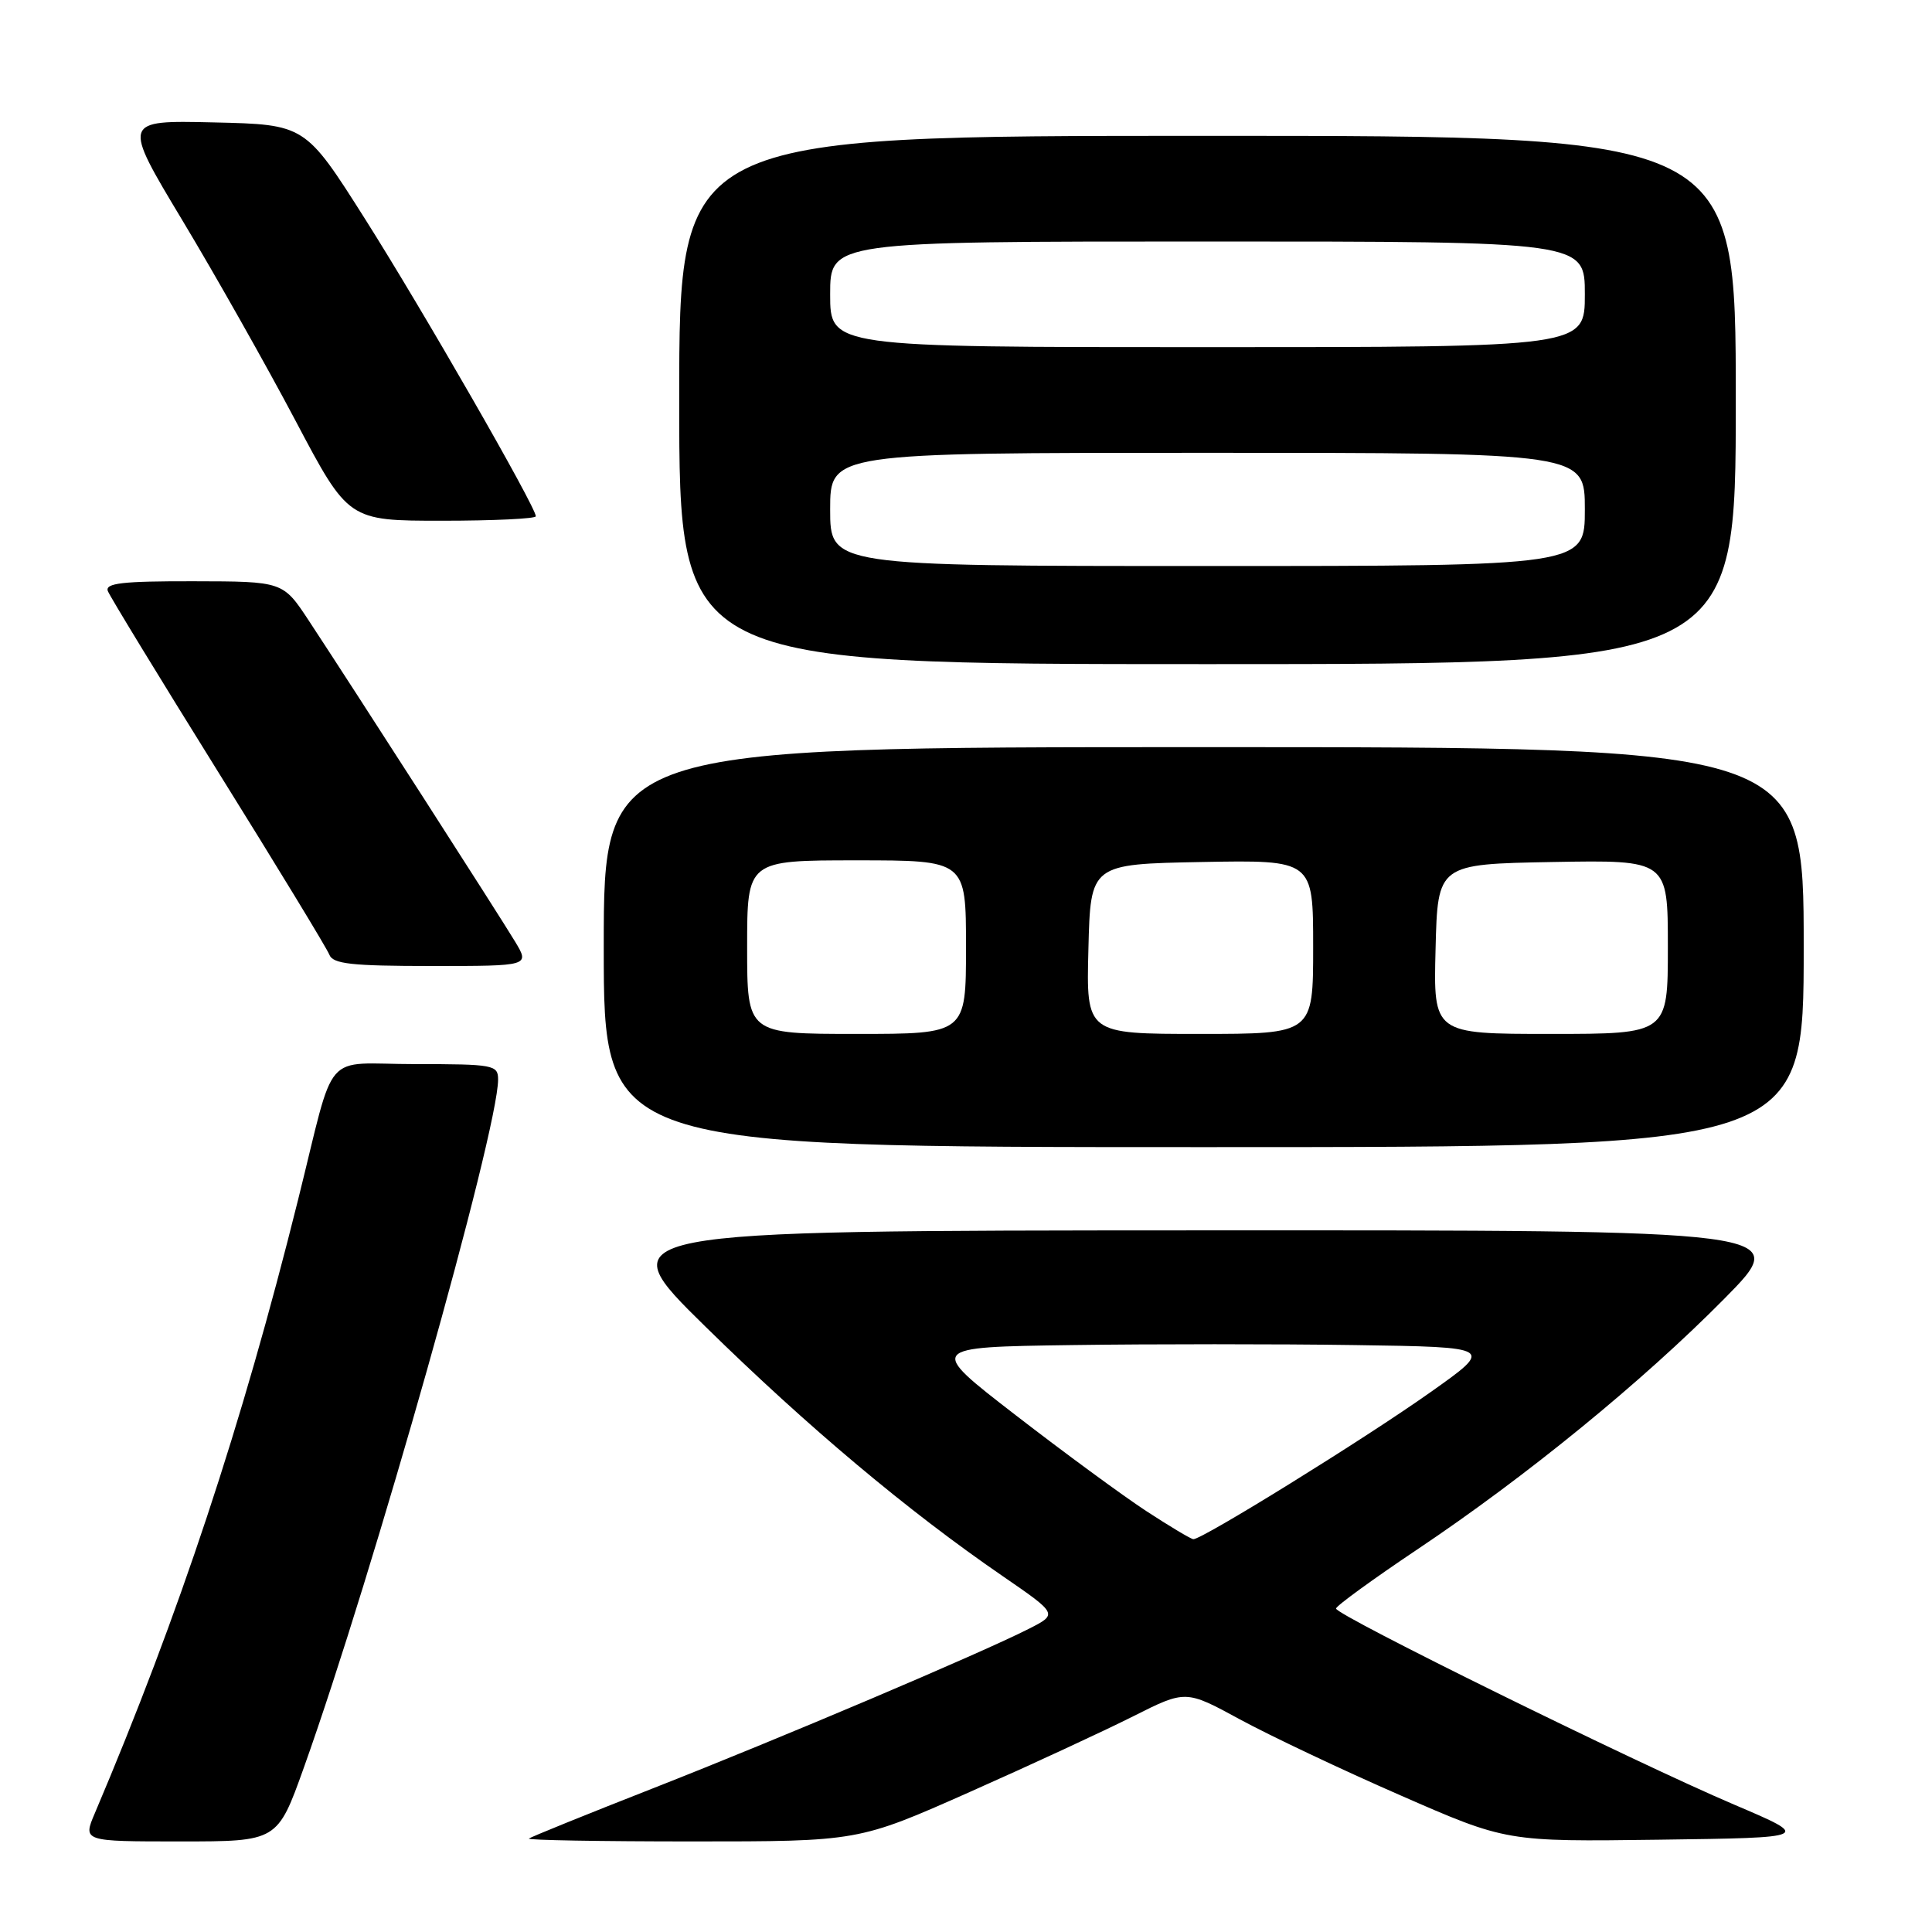 <?xml version="1.0" encoding="UTF-8" standalone="no"?>
<!DOCTYPE svg PUBLIC "-//W3C//DTD SVG 1.1//EN" "http://www.w3.org/Graphics/SVG/1.1/DTD/svg11.dtd" >
<svg xmlns="http://www.w3.org/2000/svg" xmlns:xlink="http://www.w3.org/1999/xlink" version="1.1" viewBox="0 0 256 256">
 <g >
 <path fill="currentColor"
d=" M 40.25 234.25 C 49.43 208.57 66.00 149.89 66.00 143.04 C 66.00 141.11 65.41 141.00 55.04 141.00 C 42.51 141.00 44.58 138.60 39.49 159.00 C 32.04 188.90 23.72 213.99 12.57 240.25 C 10.97 244.00 10.97 244.00 23.87 244.00 C 36.76 244.00 36.76 244.00 40.25 234.25 Z  M 128.47 237.46 C 136.56 233.87 146.32 229.35 150.15 227.42 C 157.11 223.92 157.11 223.92 164.30 227.83 C 168.26 229.98 177.82 234.51 185.56 237.89 C 199.61 244.04 199.61 244.04 219.83 243.77 C 240.06 243.50 240.06 243.50 229.78 239.12 C 216.67 233.54 176.99 214.00 177.03 213.14 C 177.05 212.79 181.89 209.27 187.78 205.32 C 202.22 195.65 217.61 183.09 228.48 172.09 C 237.46 163.00 237.46 163.00 158.98 163.03 C 80.50 163.06 80.50 163.06 93.50 175.81 C 107.01 189.06 120.27 200.20 132.84 208.83 C 140.17 213.87 140.17 213.87 136.34 215.82 C 129.88 219.10 103.39 230.34 86.50 236.97 C 77.70 240.42 70.31 243.42 70.08 243.62 C 69.85 243.83 79.58 244.00 91.70 244.00 C 113.74 244.00 113.74 244.00 128.47 237.46 Z  M 239.00 125.50 C 239.00 99.00 239.00 99.00 159.50 99.00 C 80.00 99.00 80.00 99.00 80.00 125.50 C 80.00 152.00 80.00 152.00 159.50 152.00 C 239.00 152.00 239.00 152.00 239.00 125.50 Z  M 68.24 124.75 C 66.21 121.37 46.96 91.41 40.94 82.27 C 37.50 77.04 37.50 77.04 25.64 77.02 C 16.23 77.00 13.89 77.27 14.29 78.32 C 14.57 79.04 21.16 89.84 28.93 102.32 C 36.70 114.79 43.32 125.67 43.64 126.50 C 44.11 127.73 46.57 128.00 57.21 128.00 C 70.20 128.00 70.20 128.00 68.24 124.75 Z  M 230.00 53.00 C 230.00 18.00 230.00 18.00 160.00 18.00 C 90.00 18.00 90.00 18.00 90.00 53.00 C 90.00 88.00 90.00 88.00 160.00 88.00 C 230.00 88.00 230.00 88.00 230.00 53.00 Z  M 71.00 68.41 C 71.00 67.17 55.94 40.95 48.35 28.98 C 40.44 16.50 40.44 16.50 28.32 16.22 C 16.20 15.94 16.20 15.94 24.18 29.22 C 28.57 36.52 35.31 48.46 39.16 55.75 C 46.16 69.00 46.16 69.00 58.58 69.00 C 65.41 69.00 71.00 68.73 71.00 68.41 Z  M 151.85 200.20 C 148.74 198.16 140.96 192.45 134.56 187.50 C 122.91 178.50 122.91 178.50 142.02 178.23 C 152.53 178.08 169.43 178.08 179.56 178.23 C 197.99 178.50 197.99 178.50 189.51 184.50 C 180.74 190.71 159.21 204.04 158.12 203.95 C 157.78 203.92 154.96 202.23 151.85 200.20 Z  M 99.00 125.50 C 99.00 114.00 99.00 114.00 113.50 114.00 C 128.00 114.00 128.00 114.00 128.00 125.50 C 128.00 137.00 128.00 137.00 113.50 137.00 C 99.00 137.00 99.00 137.00 99.00 125.50 Z  M 144.22 125.75 C 144.50 114.50 144.50 114.50 159.25 114.22 C 174.00 113.95 174.00 113.95 174.00 125.47 C 174.00 137.00 174.00 137.00 158.97 137.00 C 143.93 137.00 143.93 137.00 144.22 125.75 Z  M 190.22 125.75 C 190.50 114.50 190.50 114.50 205.75 114.22 C 221.00 113.95 221.00 113.95 221.00 125.47 C 221.00 137.00 221.00 137.00 205.47 137.00 C 189.93 137.00 189.93 137.00 190.22 125.75 Z  M 110.00 67.50 C 110.00 60.00 110.00 60.00 160.00 60.00 C 210.00 60.00 210.00 60.00 210.00 67.50 C 210.00 75.00 210.00 75.00 160.00 75.00 C 110.00 75.00 110.00 75.00 110.00 67.50 Z  M 110.00 39.00 C 110.00 32.00 110.00 32.00 160.00 32.00 C 210.00 32.00 210.00 32.00 210.00 39.00 C 210.00 46.00 210.00 46.00 160.00 46.00 C 110.00 46.00 110.00 46.00 110.00 39.00 Z "/>
</g>
</svg>